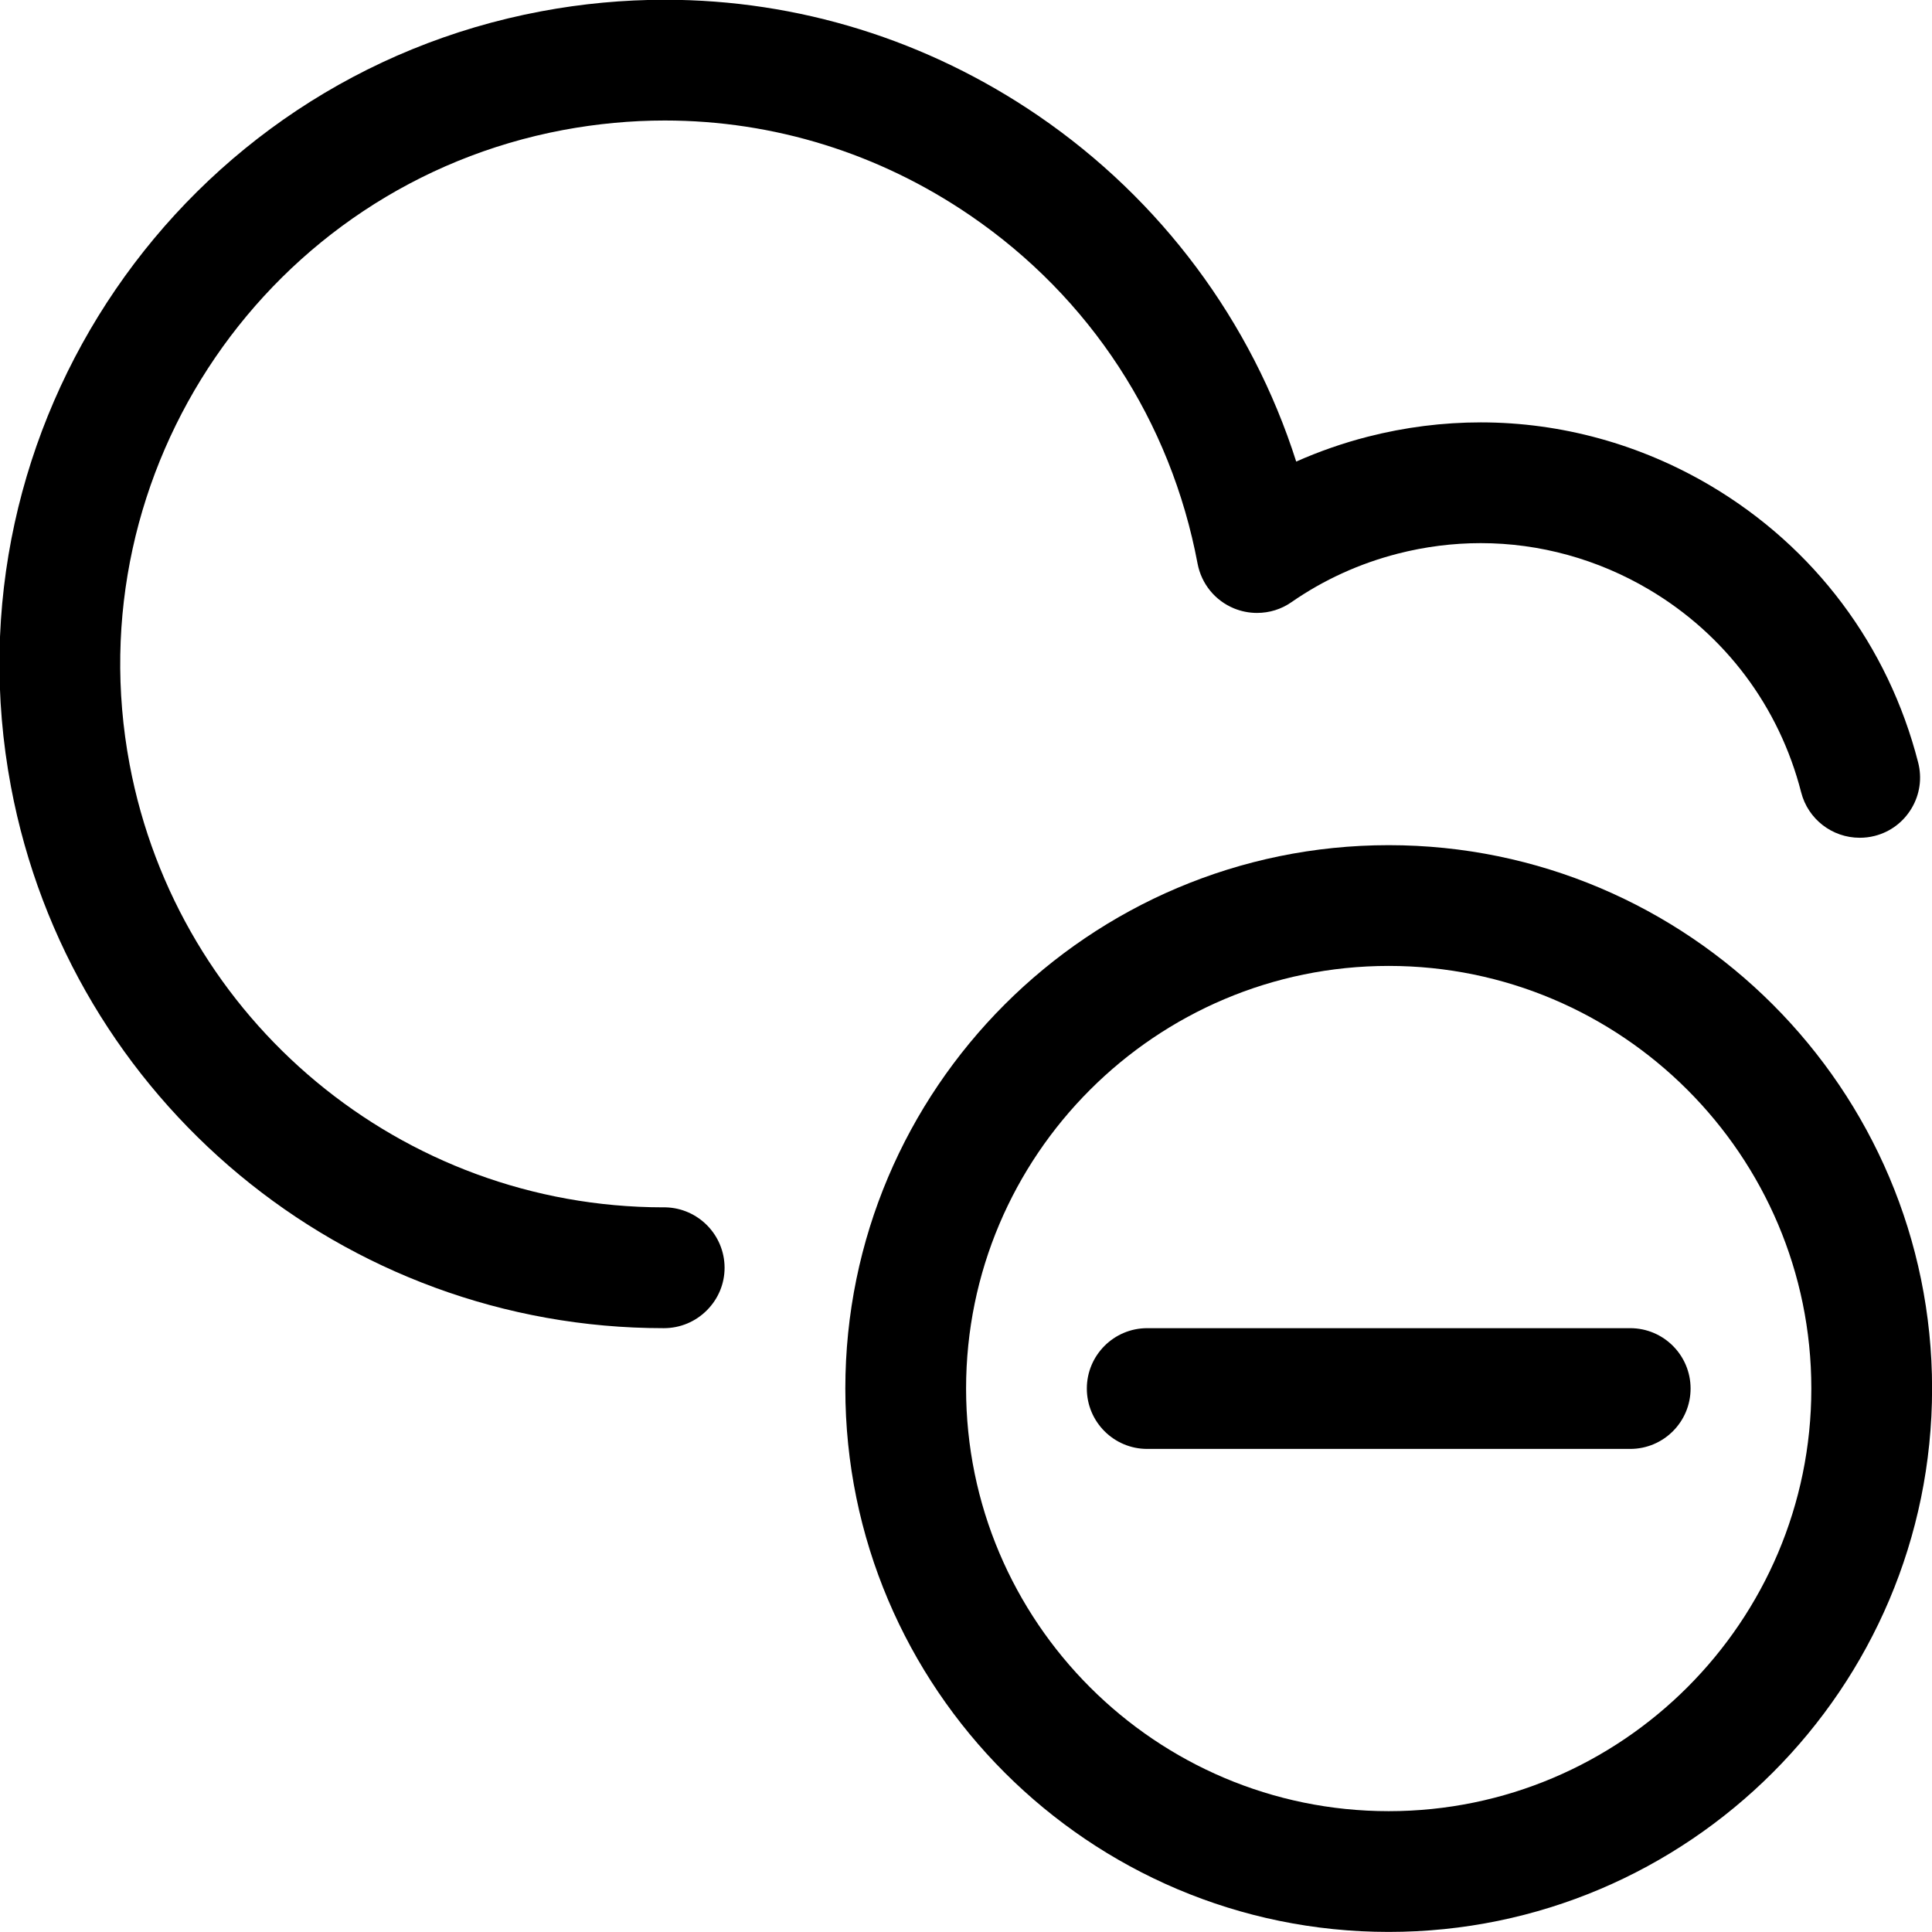 <?xml version="1.0" encoding="utf-8"?>
<!-- Generator: Adobe Illustrator 22.1.0, SVG Export Plug-In . SVG Version: 6.00 Build 0)  -->
<svg version="1.1" id="Layer_1" xmlns="http://www.w3.org/2000/svg" xmlns:xlink="http://www.w3.org/1999/xlink" x="0px" y="0px"
	 viewBox="0 0 24 24" style="enable-background:new 0 0 24 24;" xml:space="preserve">
<title>cloud-subtract</title>
<g>
	<path d="M17.251,23.999c-3.722,0-6.75-3.028-6.75-6.75s3.028-6.75,6.75-6.75s6.75,3.028,6.75,6.75S20.973,23.999,17.251,23.999z
		 M17.251,11.999c-2.895,0-5.25,2.355-5.25,5.25s2.355,5.25,5.25,5.25s5.25-2.355,5.25-5.25S20.146,11.999,17.251,11.999z"/>
	<path d="M14.251,17.999c-0.414,0-0.75-0.336-0.75-0.75s0.336-0.75,0.75-0.75h6c0.414,0,0.75,0.336,0.75,0.75s-0.336,0.75-0.75,0.75
		H14.251z"/>
	<path d="M8.242,16.499c-3.964,0-7.374-2.829-8.106-6.727C-0.704,5.301,2.25,0.981,6.72,0.141c0.509-0.096,1.027-0.144,1.54-0.144
		c1.656,0,3.26,0.499,4.64,1.442c1.522,1.041,2.647,2.553,3.202,4.295c0.286-0.127,0.584-0.231,0.889-0.309
		c0.461-0.118,0.933-0.178,1.404-0.178c0.998,0,1.984,0.272,2.853,0.786c1.291,0.764,2.208,1.986,2.58,3.439
		c0.05,0.194,0.021,0.396-0.081,0.568c-0.102,0.172-0.265,0.295-0.459,0.344c-0.062,0.016-0.124,0.023-0.186,0.023
		c-0.343,0-0.642-0.232-0.727-0.563c-0.273-1.066-0.945-1.961-1.891-2.521c-0.637-0.377-1.359-0.576-2.09-0.576
		c-0.345,0-0.692,0.044-1.031,0.131c-0.474,0.122-0.919,0.324-1.321,0.603c-0.125,0.087-0.272,0.133-0.427,0.133
		c-0.098,0-0.194-0.019-0.285-0.056c-0.236-0.097-0.405-0.305-0.453-0.555c-0.333-1.772-1.336-3.309-2.824-4.326
		c-1.129-0.772-2.441-1.18-3.795-1.18c-0.42,0-0.844,0.04-1.262,0.118C3.339,2.302,0.923,5.837,1.61,9.495
		c0.599,3.186,3.383,5.499,6.624,5.503c0.005,0,0.028,0,0.034,0C8.673,15.008,9,15.34,9.001,15.748c0,0.199-0.078,0.386-0.219,0.528
		c-0.143,0.144-0.334,0.223-0.536,0.223C8.246,16.499,8.242,16.499,8.242,16.499z"/>
</g>
</svg>
